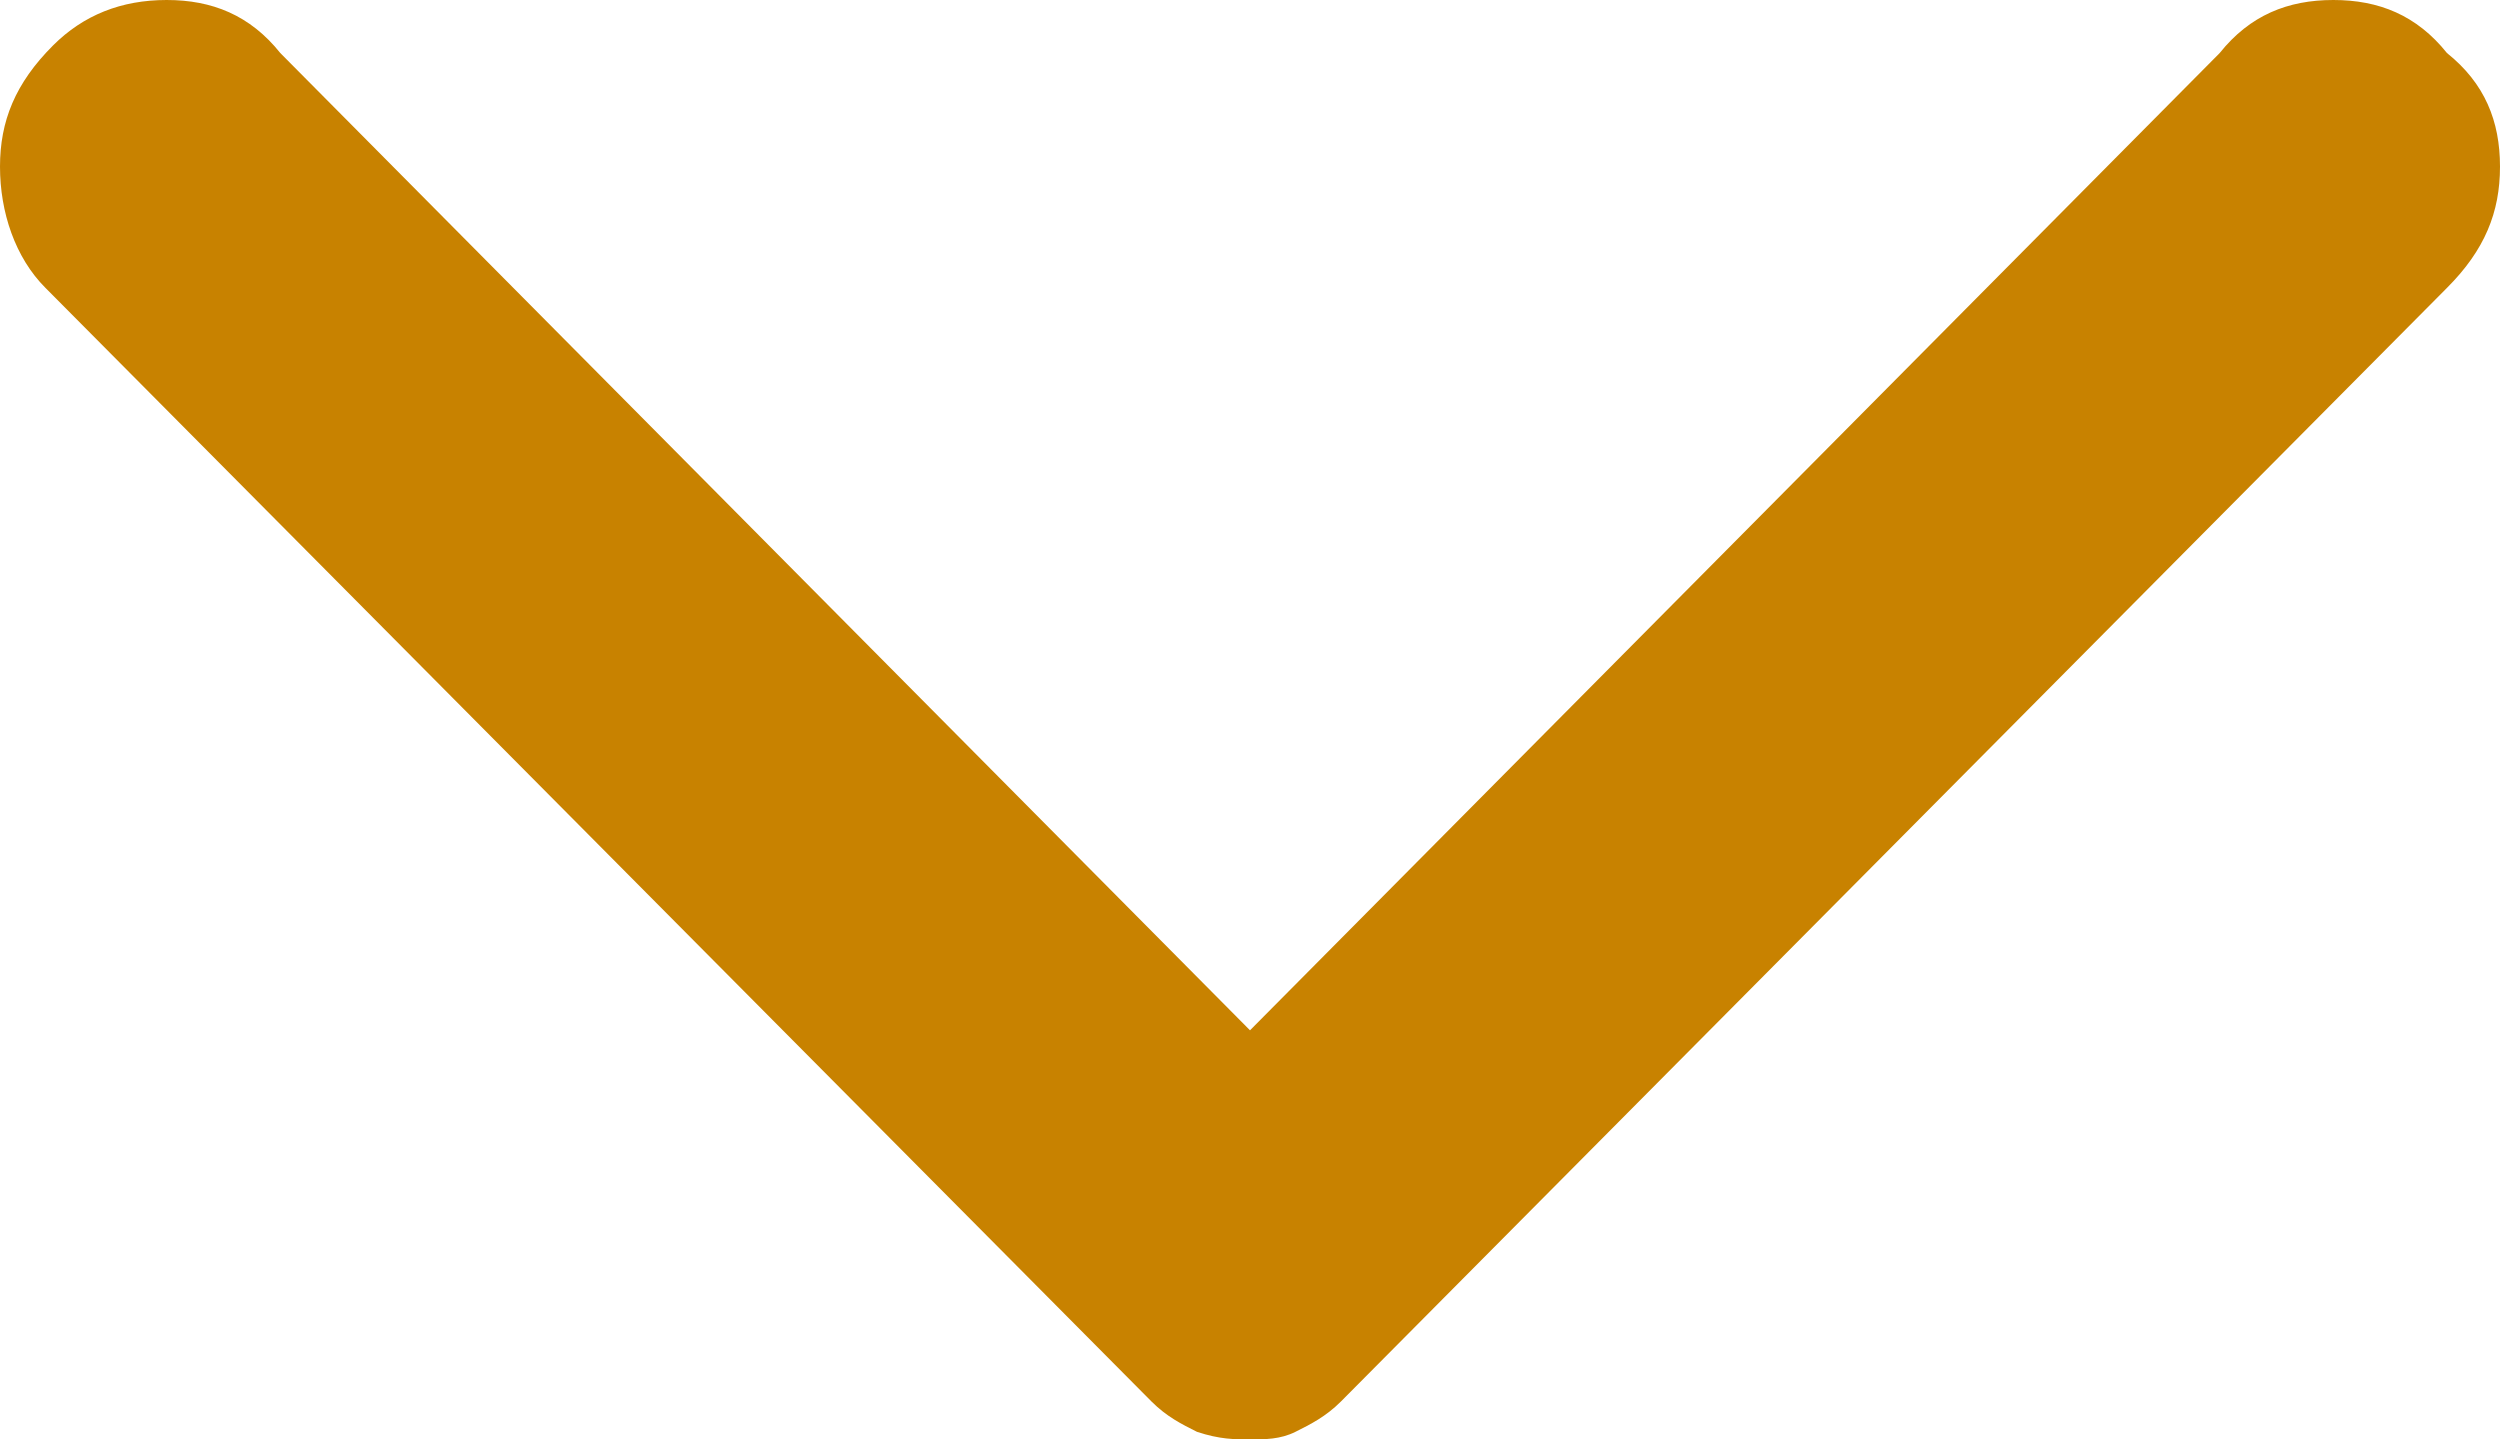 <?xml version="1.0" encoding="utf-8"?>
<!-- Generator: Adobe Illustrator 27.7.0, SVG Export Plug-In . SVG Version: 6.00 Build 0)  -->
<svg version="1.1" id="Layer_1" xmlns="http://www.w3.org/2000/svg" xmlns:xlink="http://www.w3.org/1999/xlink" x="0px" y="0px"
	 viewBox="0 0 33 19" style="enable-background:new 0 0 33 19;" xml:space="preserve">
<style type="text/css">
	.st0{fill: #C88200;}
</style>
<path class="st0" d="M32.3,3.8L17.7,18.5c-0.2,0.2-0.4,0.3-0.6,0.4C16.9,19,16.7,19,16.5,19s-0.4,0-0.7-0.1
	c-0.2-0.1-0.4-0.2-0.6-0.4L0.6,3.8C0.2,3.4,0,2.8,0,2.2s0.2-1.1,0.7-1.6C1.1,0.2,1.6,0,2.2,0c0.6,0,1.1,0.2,1.5,0.7l12.8,12.9
	L29.3,0.7C29.7,0.2,30.2,0,30.8,0c0.6,0,1.1,0.2,1.5,0.7C32.8,1.1,33,1.6,33,2.2S32.8,3.3,32.3,3.8z"/>
</svg>
